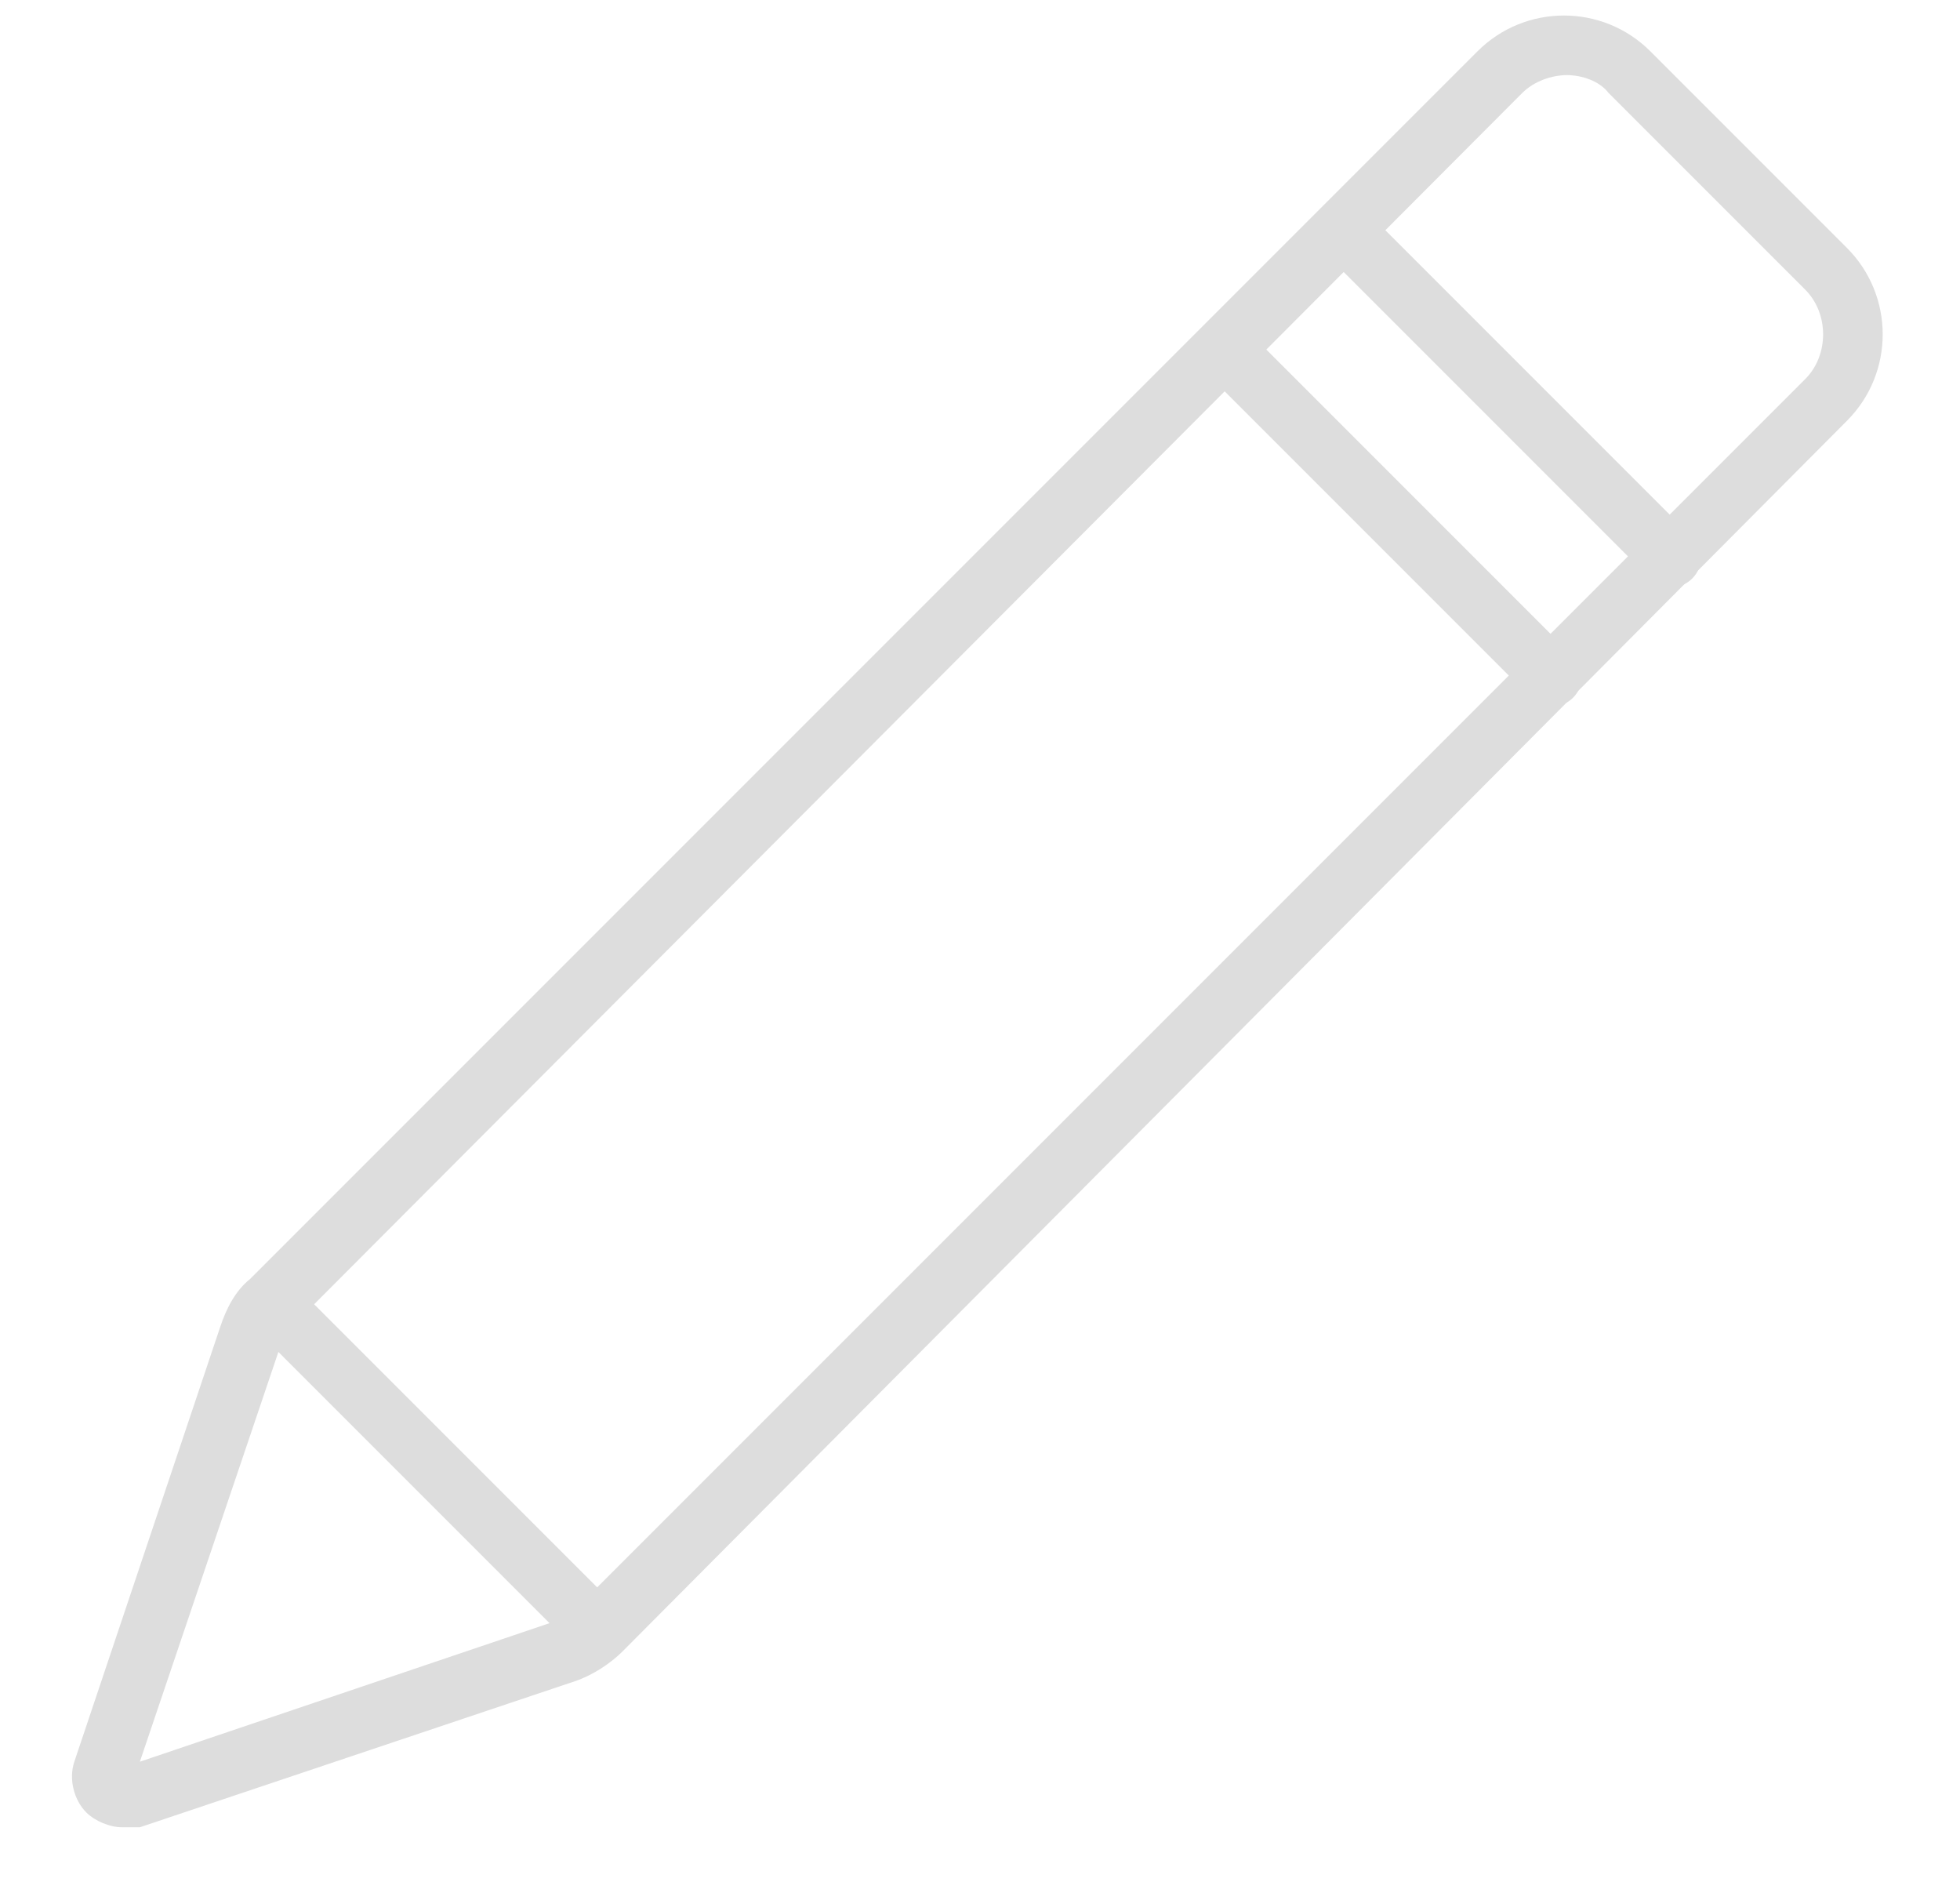 <svg width="25" height="24" viewBox="0 0 25 24" fill="none" xmlns="http://www.w3.org/2000/svg">
<path d="M1.556 23.302C1.404 23.302 1.214 23.226 1.1 23.112C0.948 22.96 0.872 22.694 0.948 22.466L2.81 16.918C2.886 16.69 3 16.462 3.19 16.31L18.846 0.654C19.454 0.046 20.442 0.046 21.05 0.654L23.558 3.162C24.166 3.77 24.166 4.758 23.558 5.366L7.94 21.06C7.788 21.212 7.56 21.364 7.332 21.44L1.784 23.302C1.708 23.302 1.632 23.302 1.556 23.302ZM19.986 0.958C19.796 0.958 19.568 1.034 19.416 1.186L3.76 16.88C3.684 16.956 3.608 17.07 3.57 17.184L1.784 22.466L7.066 20.68C7.18 20.642 7.294 20.566 7.37 20.49L23.026 4.834C23.33 4.53 23.33 3.998 23.026 3.694L20.518 1.186C20.404 1.034 20.176 0.958 19.986 0.958Z" fill="#DDDDDD"/>
<path d="M19.796 9.014C19.682 9.014 19.606 8.976 19.53 8.9L15.35 4.72C15.198 4.568 15.198 4.34 15.35 4.188C15.502 4.036 15.73 4.036 15.882 4.188L20.062 8.368C20.214 8.52 20.214 8.748 20.062 8.9C19.986 8.976 19.872 9.014 19.796 9.014Z" fill="#DDDDDD"/>
<path d="M21.316 7.494C21.202 7.494 21.126 7.456 21.05 7.38L16.87 3.2C16.718 3.048 16.718 2.82 16.87 2.668C17.022 2.516 17.25 2.516 17.402 2.668L21.582 6.848C21.734 7 21.734 7.228 21.582 7.38C21.506 7.456 21.392 7.494 21.316 7.494Z" fill="#DDDDDD"/>
<path d="M7.636 21.174C7.522 21.174 7.446 21.136 7.37 21.06L3.19 16.88C3.038 16.728 3.038 16.5 3.19 16.348C3.342 16.196 3.57 16.196 3.722 16.348L7.902 20.528C8.054 20.68 8.054 20.908 7.902 21.06C7.826 21.136 7.712 21.174 7.636 21.174Z" fill="#DDDDDD"/>
</svg>
